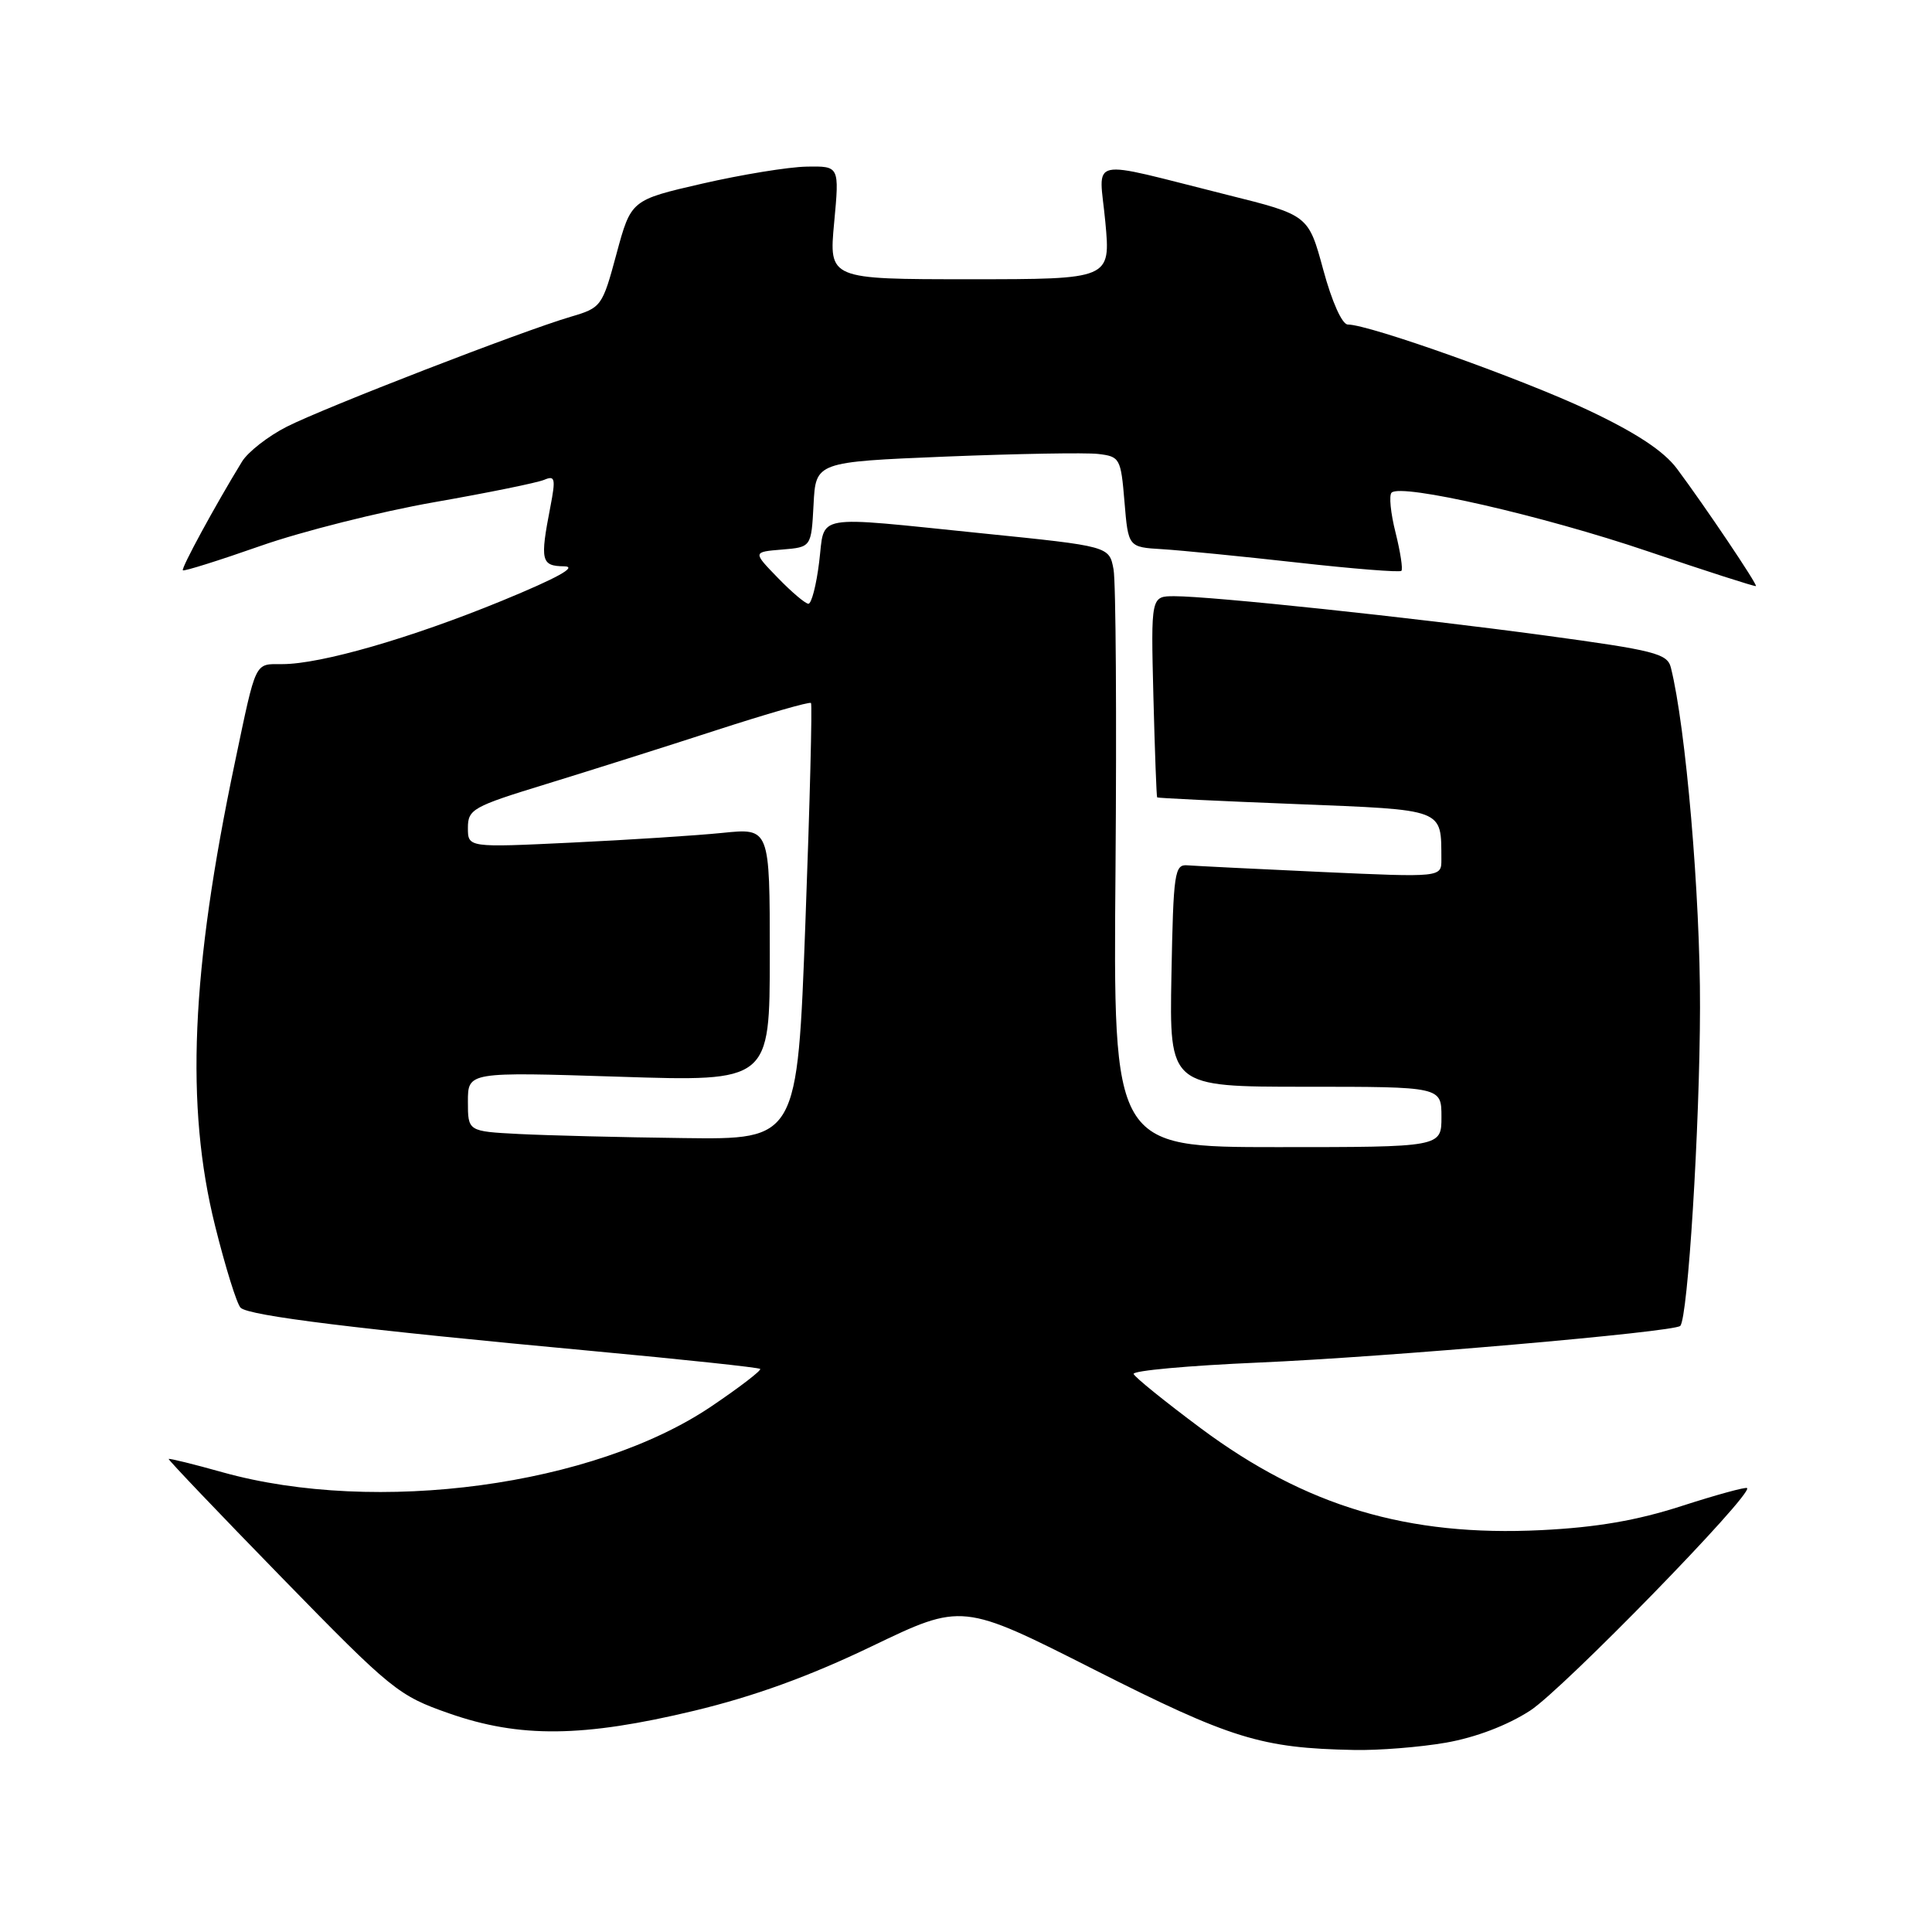<?xml version="1.0" encoding="UTF-8" standalone="no"?>
<!DOCTYPE svg PUBLIC "-//W3C//DTD SVG 1.1//EN" "http://www.w3.org/Graphics/SVG/1.1/DTD/svg11.dtd" >
<svg xmlns="http://www.w3.org/2000/svg" xmlns:xlink="http://www.w3.org/1999/xlink" version="1.1" viewBox="0 0 256 256">
 <g >
 <path fill="currentColor"
d=" M 191.61 230.91 C 195.53 230.22 199.72 228.63 202.76 226.66 C 207.09 223.85 232.30 197.99 231.50 197.18 C 231.33 197.00 227.43 198.07 222.84 199.55 C 216.91 201.47 211.54 202.39 204.25 202.75 C 186.52 203.63 173.02 199.60 159.12 189.26 C 154.38 185.73 150.37 182.49 150.21 182.06 C 150.05 181.62 157.48 180.95 166.71 180.55 C 183.71 179.82 221.83 176.50 222.64 175.69 C 223.65 174.68 225.23 149.34 225.26 133.50 C 225.30 118.72 223.38 96.35 221.40 88.46 C 220.93 86.60 219.29 86.18 204.69 84.20 C 186.94 81.80 160.54 79.00 155.62 79.00 C 152.50 79.00 152.50 79.00 152.83 92.25 C 153.02 99.54 153.24 105.57 153.33 105.66 C 153.43 105.75 161.68 106.15 171.67 106.54 C 191.62 107.34 190.95 107.09 190.99 113.88 C 191.00 116.26 191.00 116.26 175.11 115.54 C 166.38 115.14 158.39 114.74 157.36 114.66 C 155.63 114.51 155.48 115.56 155.22 129.25 C 154.95 144.00 154.95 144.00 172.97 144.00 C 191.00 144.00 191.00 144.00 191.00 148.00 C 191.00 152.00 191.00 152.00 169.25 152.00 C 147.50 152.00 147.50 152.00 147.81 115.25 C 147.97 95.04 147.86 77.12 147.55 75.44 C 146.98 72.38 146.98 72.38 130.24 70.68 C 107.30 68.35 109.36 67.99 108.54 74.50 C 108.17 77.52 107.53 80.00 107.12 80.00 C 106.72 80.00 104.90 78.46 103.07 76.57 C 99.74 73.14 99.74 73.14 103.62 72.82 C 107.50 72.50 107.50 72.50 107.80 66.86 C 108.09 61.21 108.09 61.21 125.30 60.50 C 134.76 60.12 143.85 59.96 145.50 60.15 C 148.39 60.49 148.52 60.71 149.00 66.50 C 149.50 72.50 149.50 72.50 154.00 72.77 C 156.47 72.92 164.53 73.72 171.89 74.54 C 179.26 75.37 185.47 75.86 185.69 75.64 C 185.91 75.42 185.56 73.15 184.92 70.58 C 184.27 68.02 184.03 65.63 184.39 65.28 C 185.64 64.03 204.40 68.32 218.34 73.05 C 226.12 75.69 232.57 77.76 232.67 77.66 C 232.89 77.45 225.90 67.06 222.21 62.11 C 220.47 59.78 216.84 57.37 210.49 54.37 C 201.85 50.28 181.44 43.00 178.59 43.00 C 177.84 43.00 176.49 40.00 175.34 35.75 C 173.37 28.50 173.37 28.50 162.62 25.82 C 143.62 21.07 145.64 20.62 146.46 29.39 C 147.17 37.00 147.17 37.00 128.50 37.00 C 109.83 37.00 109.83 37.00 110.53 29.50 C 111.23 22.00 111.23 22.00 106.87 22.08 C 104.47 22.12 98.25 23.14 93.06 24.33 C 83.62 26.50 83.62 26.50 81.69 33.63 C 79.81 40.61 79.68 40.78 75.63 41.97 C 69.19 43.86 43.01 54.00 38.00 56.54 C 35.52 57.80 32.86 59.88 32.07 61.16 C 28.50 66.99 23.98 75.31 24.23 75.57 C 24.39 75.72 29.01 74.27 34.51 72.34 C 40.00 70.41 50.35 67.81 57.50 66.55 C 64.65 65.30 71.23 63.96 72.13 63.57 C 73.55 62.97 73.65 63.41 72.92 67.19 C 71.54 74.31 71.70 75.00 74.75 75.04 C 76.60 75.07 73.89 76.57 66.50 79.61 C 54.46 84.55 42.51 88.00 37.41 88.00 C 33.69 88.00 33.99 87.38 31.13 101.00 C 25.31 128.66 24.54 146.56 28.50 162.43 C 29.86 167.90 31.38 172.78 31.88 173.28 C 32.95 174.35 47.49 176.14 78.44 179.01 C 90.51 180.13 100.54 181.20 100.73 181.39 C 100.92 181.58 98.02 183.81 94.29 186.33 C 78.70 196.88 49.90 200.77 29.51 195.09 C 25.67 194.01 22.45 193.22 22.35 193.32 C 22.26 193.42 29.00 200.49 37.34 209.04 C 51.89 223.96 52.78 224.68 59.50 227.03 C 68.87 230.31 77.25 230.22 92.00 226.68 C 99.93 224.77 107.22 222.13 115.50 218.15 C 127.50 212.38 127.50 212.38 145.00 221.24 C 163.11 230.40 167.12 231.64 179.42 231.88 C 182.67 231.95 188.16 231.51 191.61 230.91 Z  M 68.75 150.26 C 62.00 149.91 62.00 149.91 62.00 145.97 C 62.00 142.03 62.00 142.03 82.00 142.67 C 102.00 143.32 102.00 143.32 102.00 126.52 C 102.00 109.72 102.00 109.72 95.75 110.36 C 92.31 110.71 83.31 111.29 75.75 111.65 C 62.00 112.31 62.00 112.31 62.00 109.69 C 62.00 107.24 62.66 106.87 72.25 103.93 C 77.89 102.20 88.04 98.99 94.81 96.79 C 101.58 94.59 107.28 92.95 107.46 93.15 C 107.64 93.34 107.31 106.44 106.72 122.25 C 105.65 151.00 105.65 151.00 90.58 150.80 C 82.28 150.70 72.46 150.45 68.75 150.26 Z "/>
</g>
</svg>